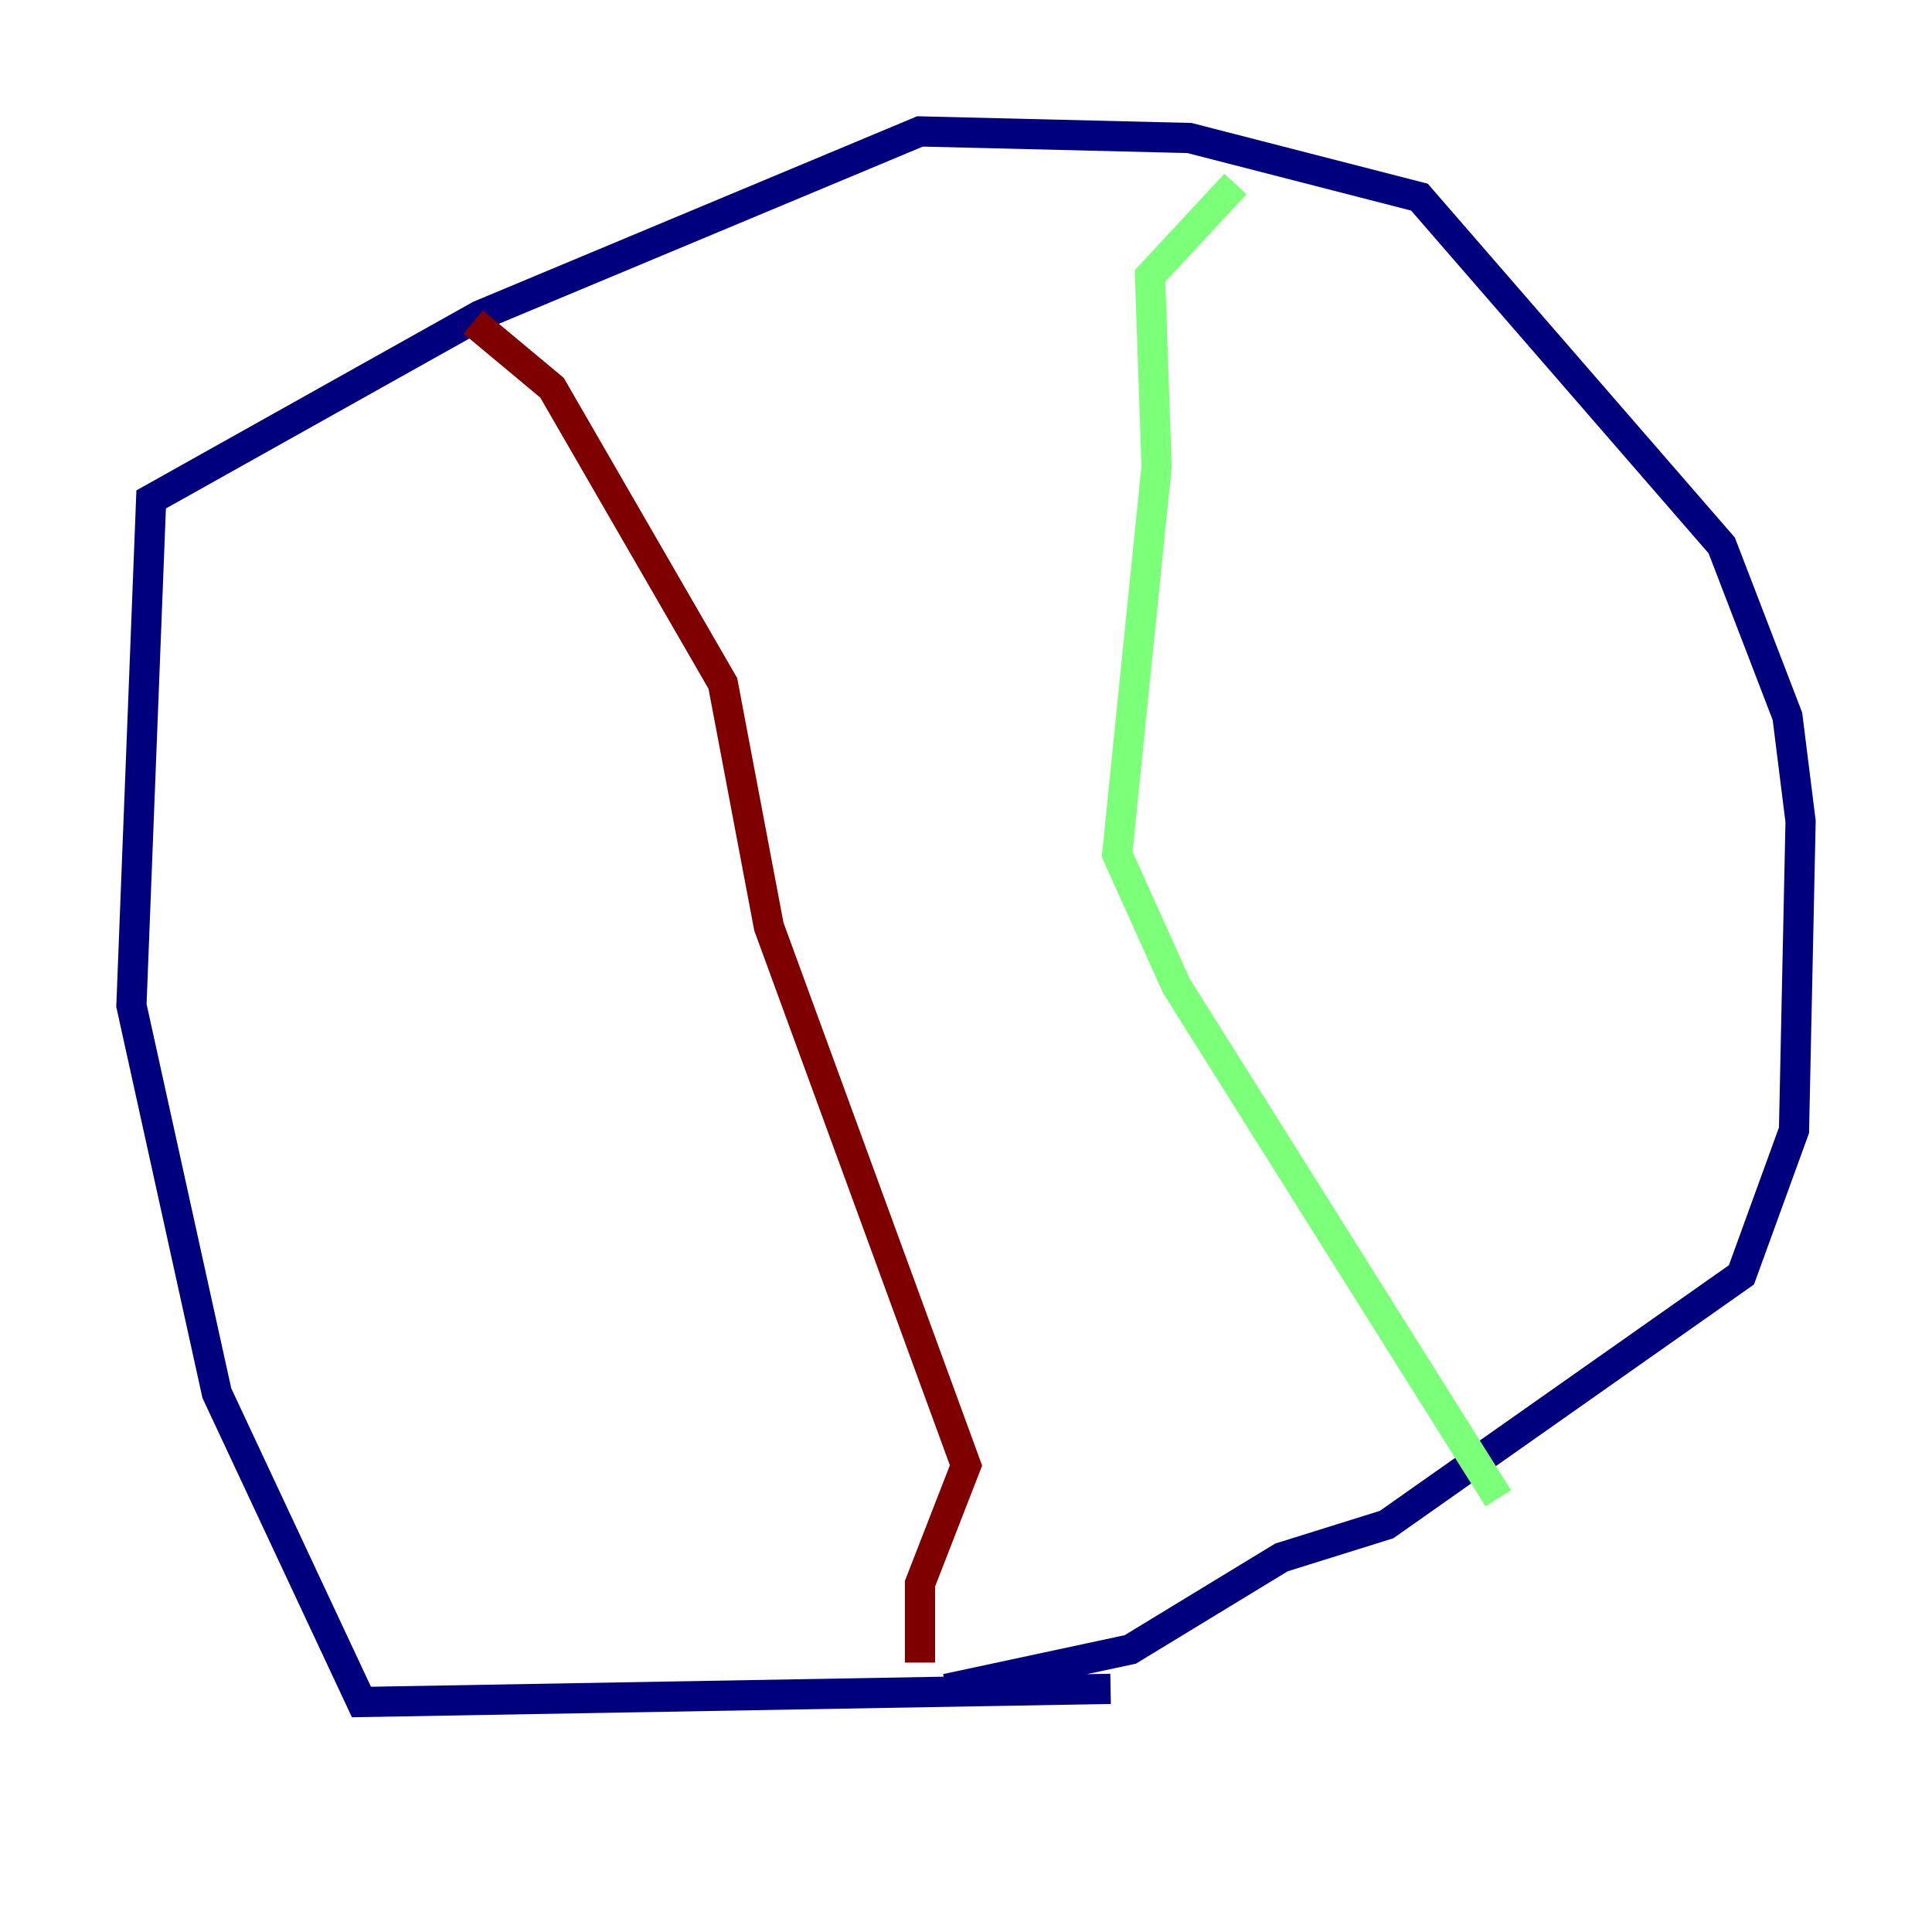 <?xml version="1.0" encoding="utf-8" ?>
<svg baseProfile="tiny" height="128" version="1.2" viewBox="0,0,128,128" width="128" xmlns="http://www.w3.org/2000/svg" xmlns:ev="http://www.w3.org/2001/xml-events" xmlns:xlink="http://www.w3.org/1999/xlink"><defs /><polyline fill="none" points="73.578,111.891 23.946,112.762 14.367,92.299 8.707,66.612 10.014,33.088 31.782,20.898 60.952,8.707 78.803,9.143 94.041,13.061 114.068,36.136 118.422,47.456 119.293,54.422 118.857,74.884 115.374,84.463 91.864,101.007 84.898,103.184 74.884,109.279 62.694,111.891" stroke="#00007f" stroke-width="2" /><polyline fill="none" points="81.85,12.191 76.191,18.286 76.626,30.912 74.014,56.599 77.932,65.306 99.265,99.265" stroke="#7cff79" stroke-width="2" /><polyline fill="none" points="31.347,21.333 36.571,25.687 47.891,45.279 50.939,61.388 64.0,97.088 60.952,104.925 60.952,110.15" stroke="#7f0000" stroke-width="2" /></svg>